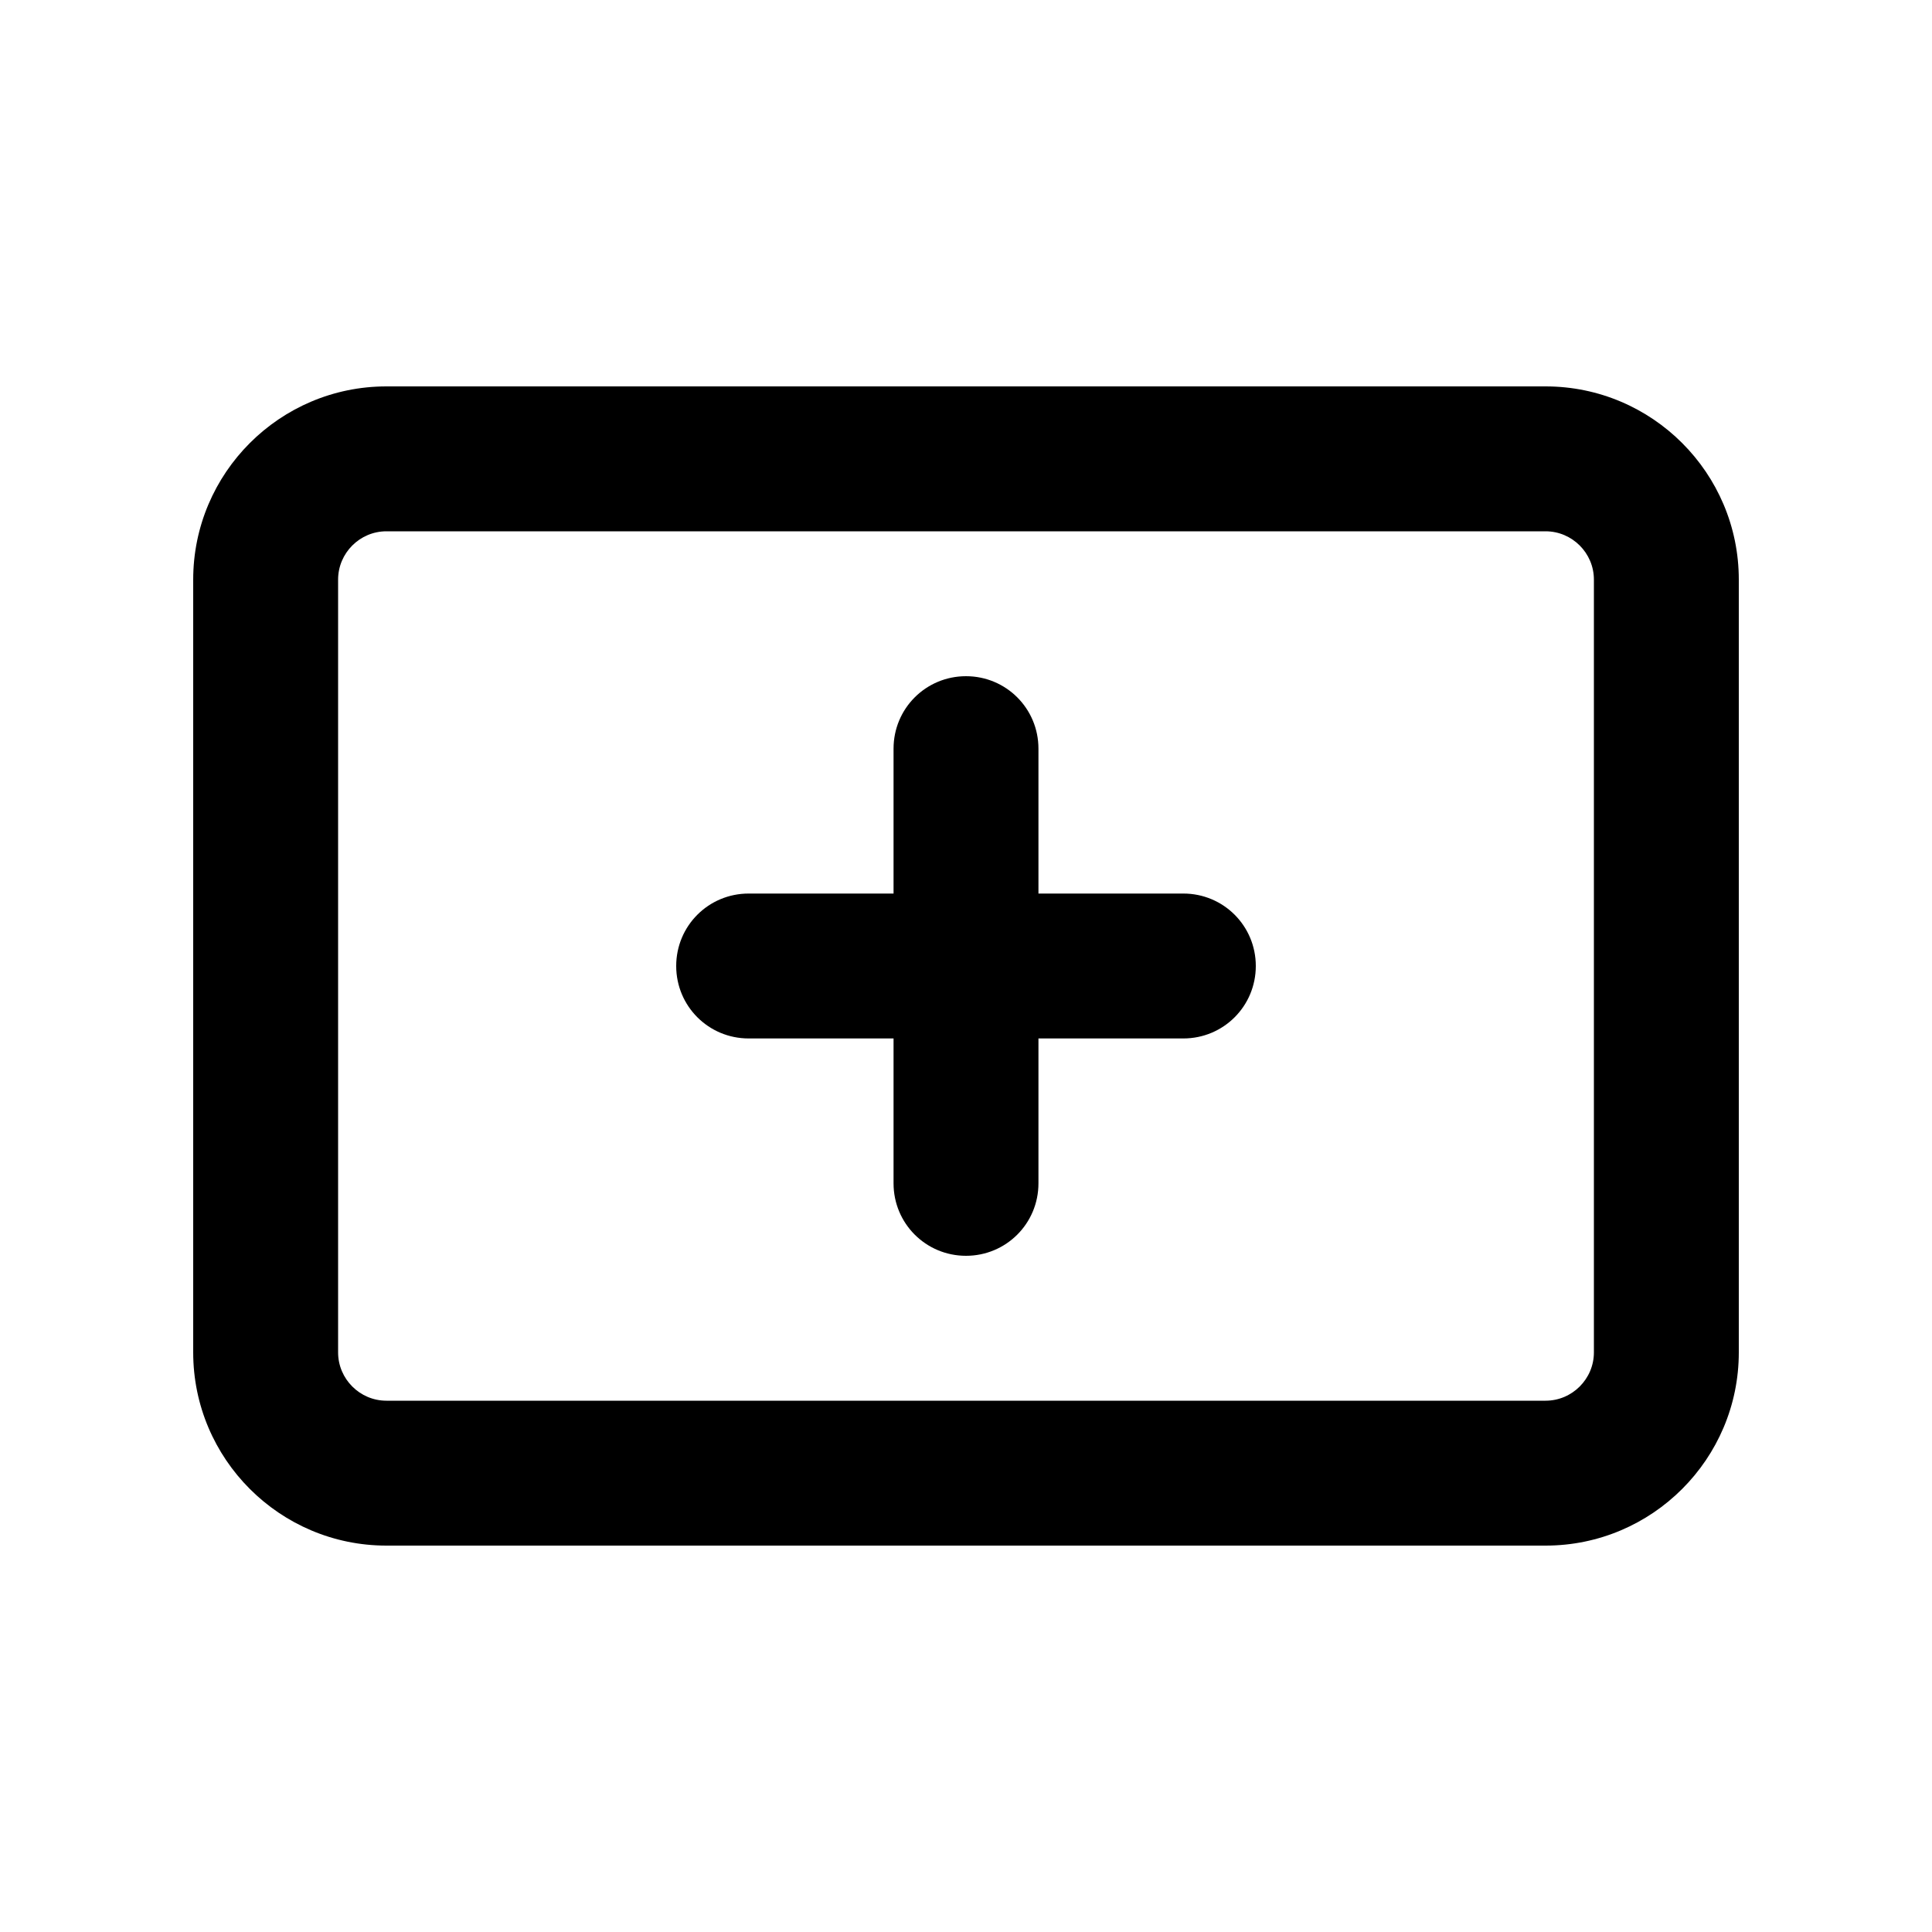 <svg xmlns="http://www.w3.org/2000/svg" viewBox="0 0 640 640"><!--! Font Awesome Pro 7.1.0 by @fontawesome - https://fontawesome.com License - https://fontawesome.com/license (Commercial License) Copyright 2025 Fonticons, Inc. --><path fill="currentColor" d="M128 176C119.2 176 112 183.2 112 192L112 448C112 456.8 119.2 464 128 464L512 464C520.8 464 528 456.8 528 448L528 192C528 183.2 520.8 176 512 176L128 176zM64 192C64 156.7 92.7 128 128 128L512 128C547.3 128 576 156.7 576 192L576 448C576 483.3 547.3 512 512 512L128 512C92.7 512 64 483.3 64 448L64 192zM320 224C333.3 224 344 234.7 344 248L344 296L392 296C405.3 296 416 306.7 416 320C416 333.3 405.3 344 392 344L344 344L344 392C344 405.3 333.3 416 320 416C306.7 416 296 405.3 296 392L296 344L248 344C234.7 344 224 333.3 224 320C224 306.7 234.7 296 248 296L296 296L296 248C296 234.7 306.7 224 320 224z"/></svg>